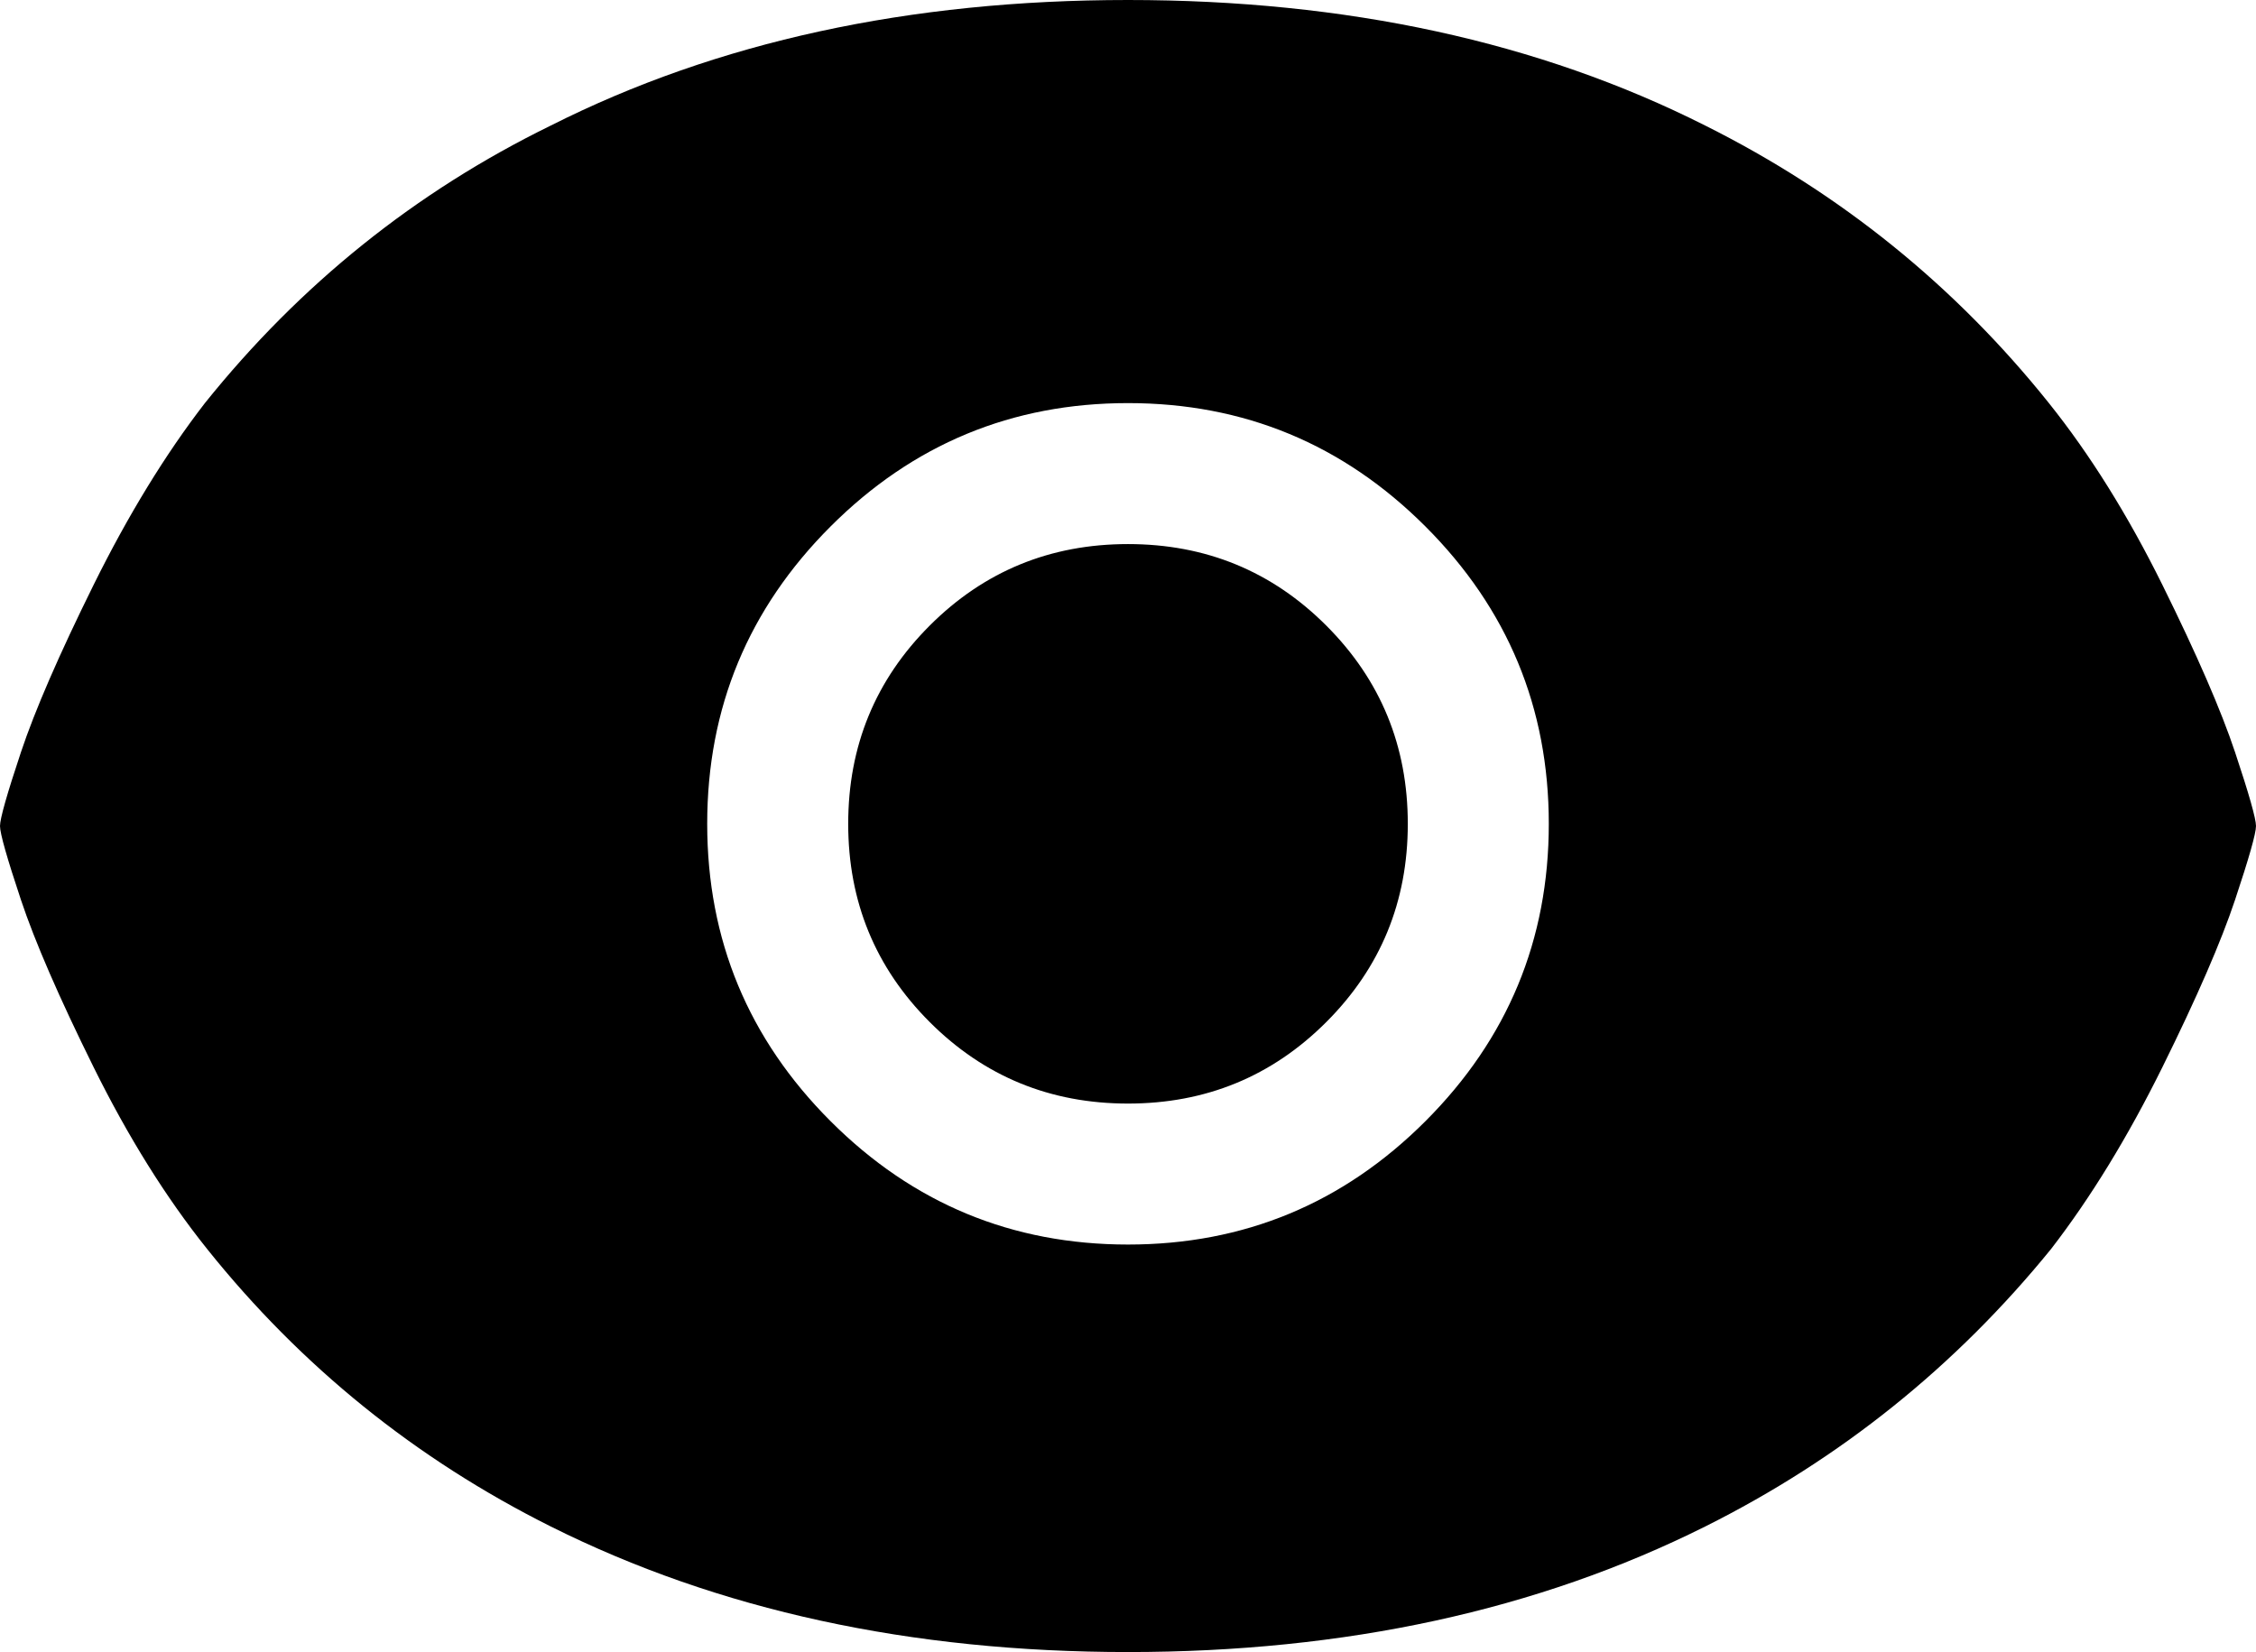 <svg xmlns="http://www.w3.org/2000/svg" viewBox="0 0 1024 750"><path d="M930 183q-64-80-156-126Q661 0 512 0T250 57q-92 45-157 126-27 35-50.5 82.5t-33 76T0 375t9.5 33.5 33 76T94 567q64 80 156 126 114 57 262 57t262-57q92-46 157-126 27-35 50.5-82.5t33-76 9.5-33.5-9.5-33.5-33-76T930 183zM512 565q-79 0-135-56t-56-135 56-135 135-56 135 56 56 135-56 135-135 56zm0-318q-53 0-90 37t-37 90 37 90 90 37 90-37 37-90-37-90-90-37z"/></svg>